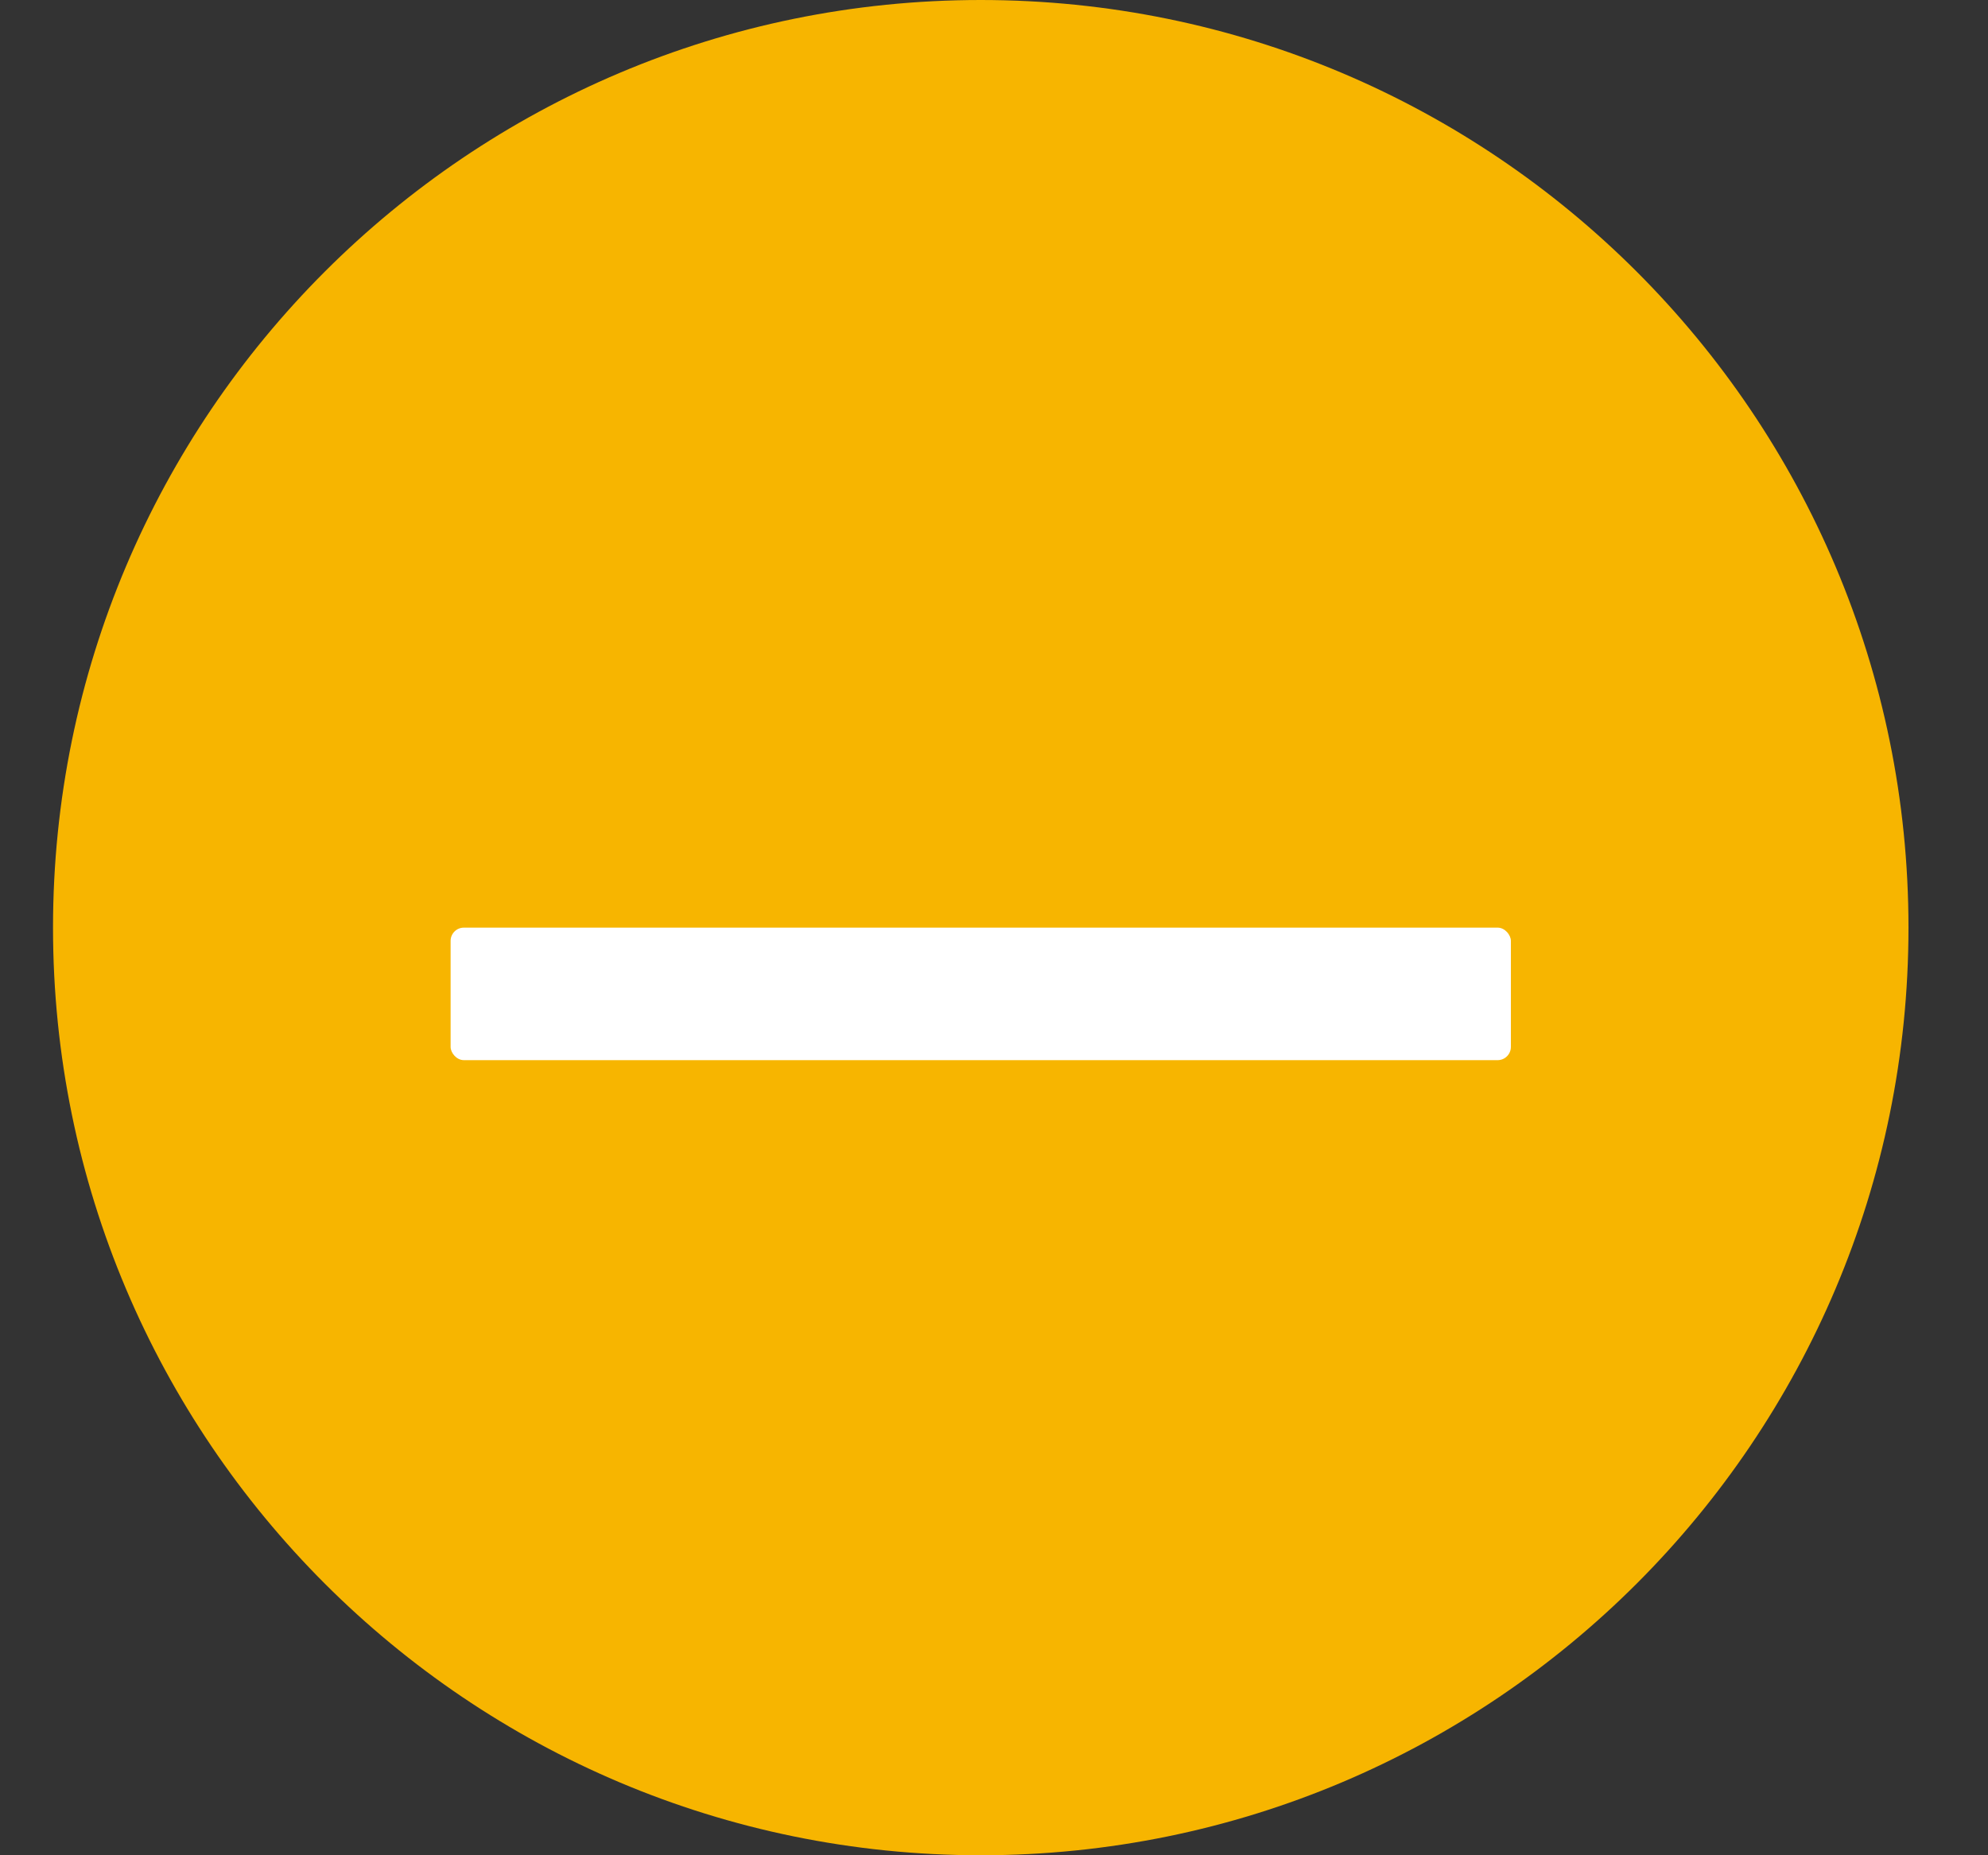 <?xml version="1.0" encoding="UTF-8"?>
<svg width="15px" height="14px" viewBox="0 0 15 14" version="1.1" xmlns="http://www.w3.org/2000/svg" xmlns:xlink="http://www.w3.org/1999/xlink">
    <rect x="0" y="0" width="15" height="14" fill="#333333" stroke="none"/>
    <!-- Generator: Sketch 63 (92445) - https://sketch.com -->
    <title>执行成功</title>
    <desc>Created with Sketch.</desc>
    <g id="后台设计" stroke="none" stroke-width="1" fill="none" fill-rule="evenodd">
        <g id="各种图标状态-重跑状态" transform="translate(-584, -391)">
            <g id="批转联服务调度-加载失败状态备份" transform="translate(515.4, 391)">
                <g id="批转联服务调度-点击前状态-2" transform="translate(35, 0)">
                    <g id="执行成功" transform="translate(34, 0)">
                        <g id="-mockplus-">
                            <g id="加载状态-成功">
                                <g id="执行中">
                                    <path d="M7,0 C3.134,0 0,3.134 0,7 C0,10.866 3.134,14 7,14 C10.866,14 14,10.866 14,7 C14,3.134 10.866,0 7,0 Z" id="路径备份-2" fill="#F7B500"></path>
                                    <rect id="矩形" fill="#FFFFFF" x="3" y="7" width="8" height="1" rx="0.1"></rect>
                                </g>
                            </g>
                        </g>
                    </g>
                </g>
            </g>
        </g>
    </g>
</svg>